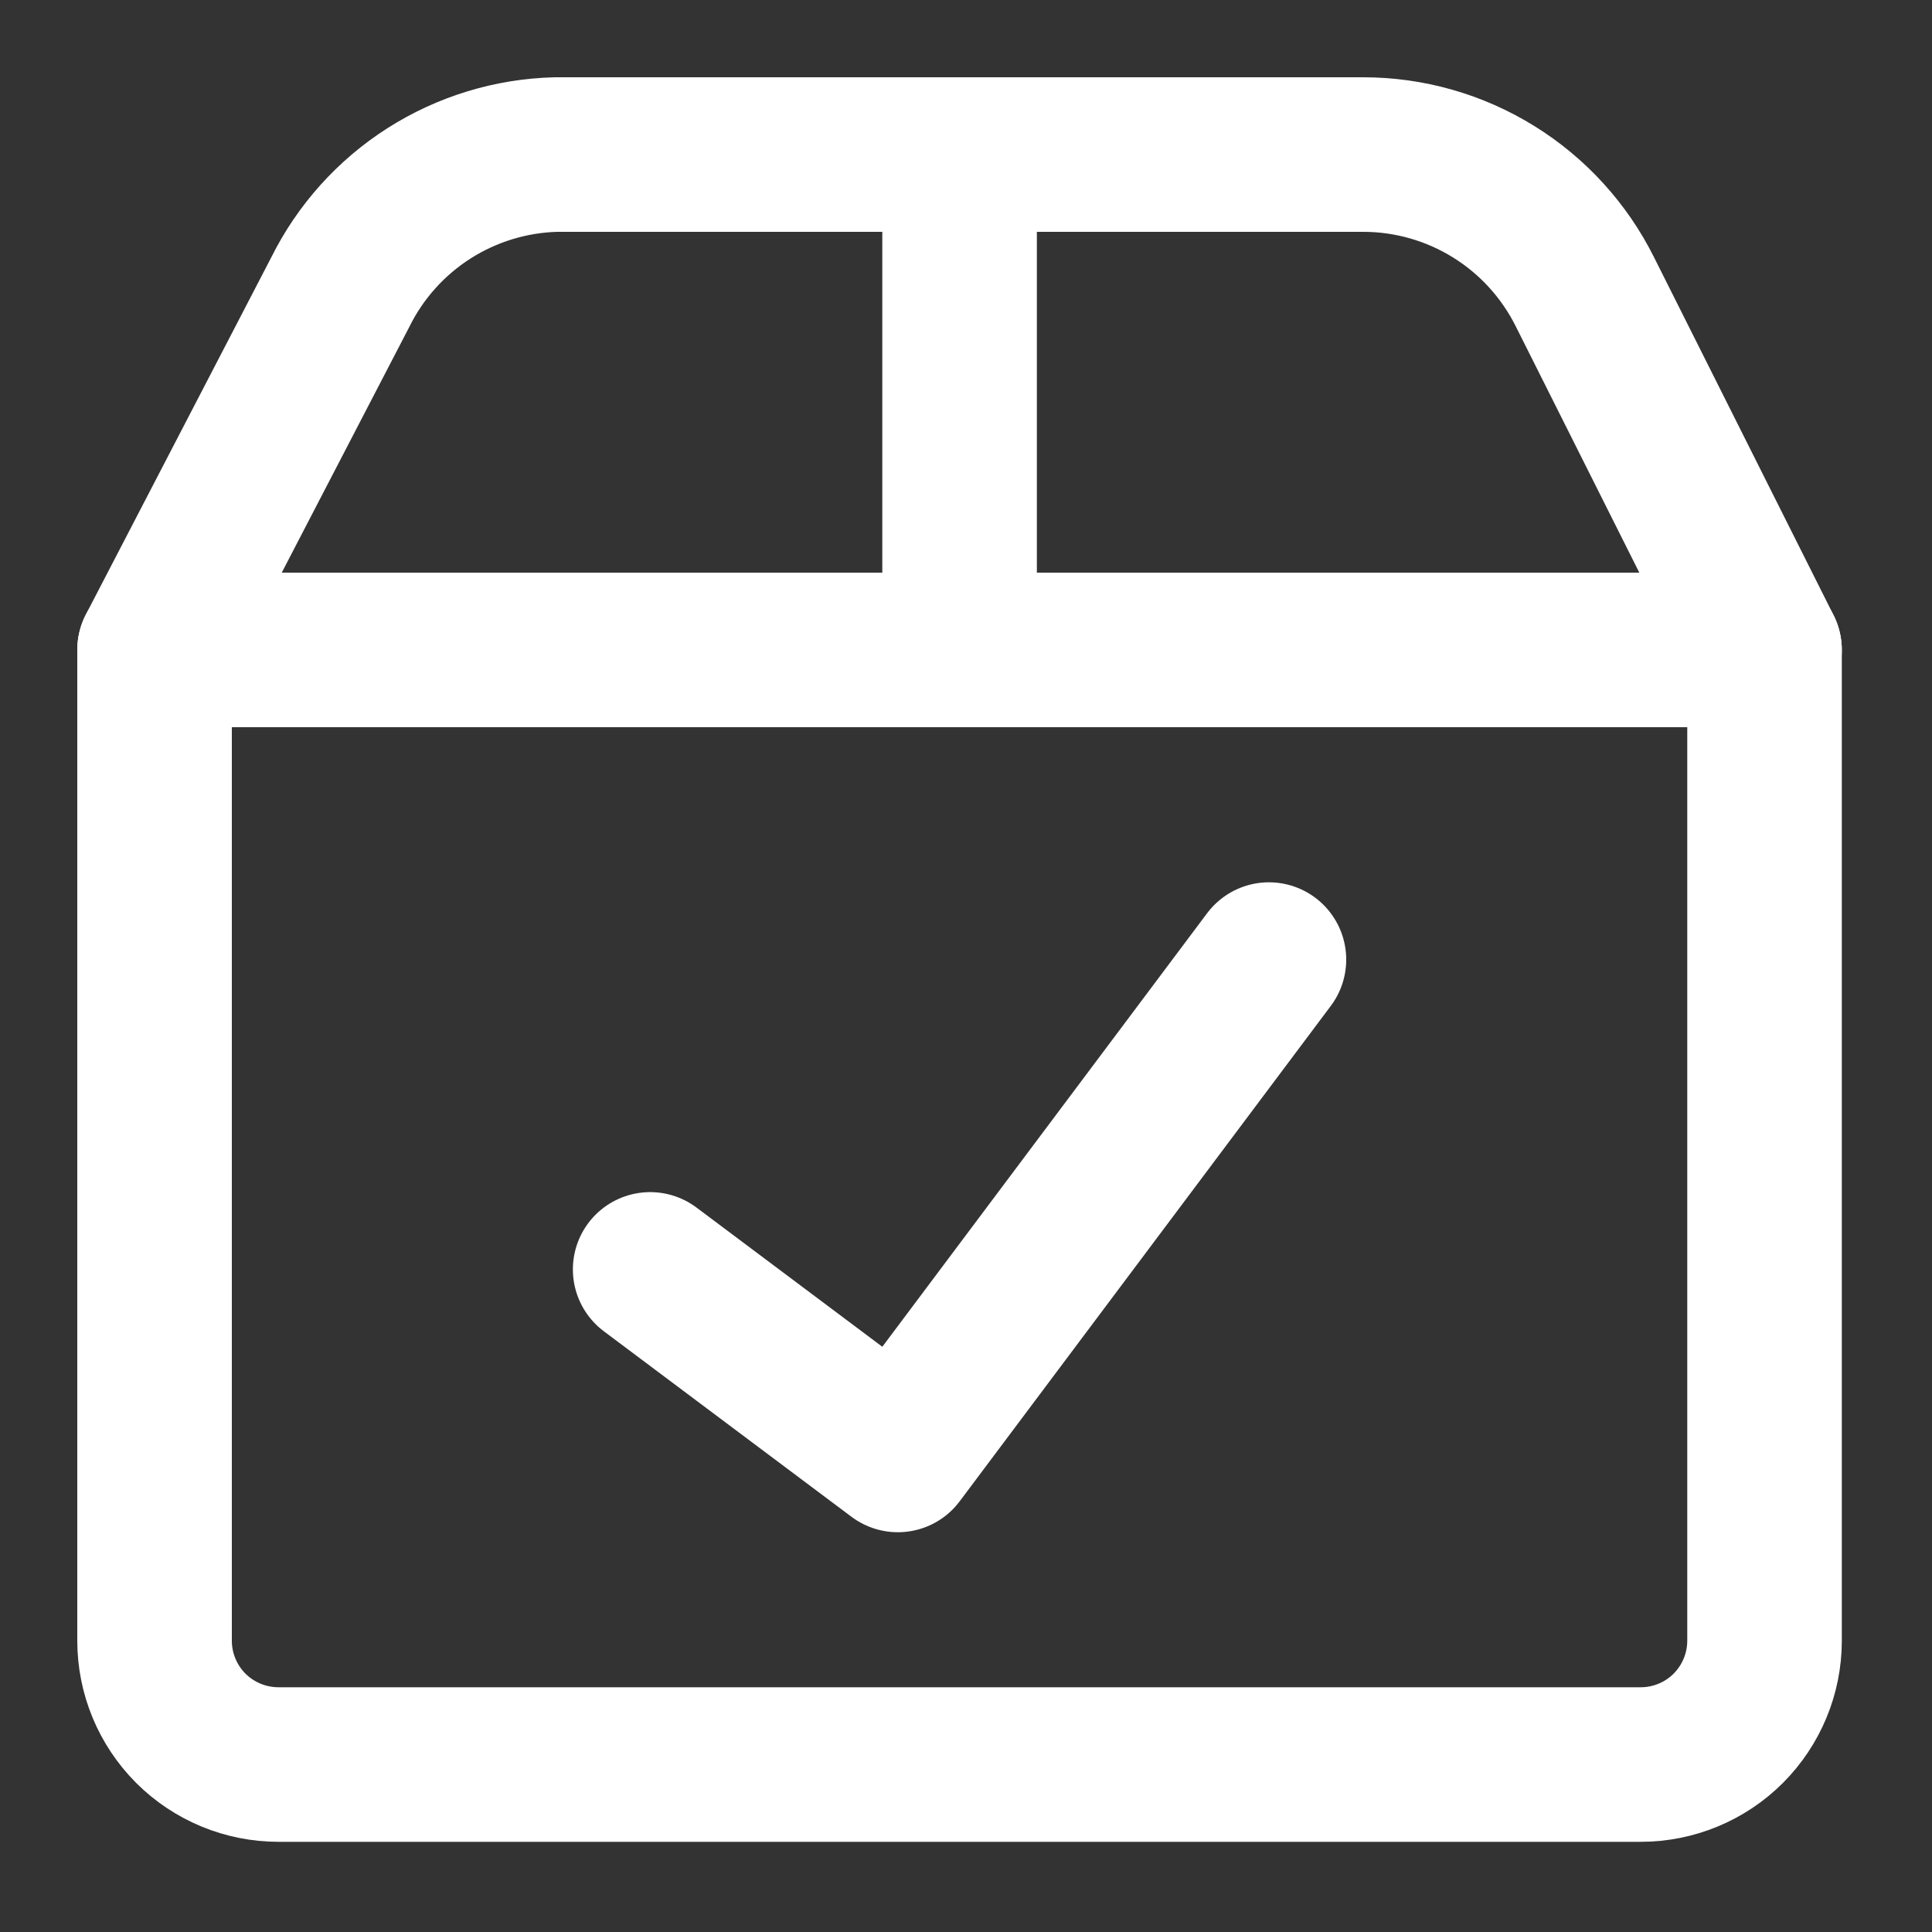 <svg width="25" height="25" viewBox="0 0 25 25" fill="none" xmlns="http://www.w3.org/2000/svg">
<rect x="0" y="0" width="25" height="25" fill="#333333" stroke="none"/>
<path d="M12.417 2V8.41" stroke="white" stroke-width="2" stroke-linecap="round" stroke-linejoin="round"/>
<path d="M2 8.41H22.833V21.231C22.833 21.656 22.664 22.063 22.364 22.364C22.064 22.664 21.656 22.833 21.231 22.833H3.603C3.178 22.833 2.77 22.664 2.469 22.364C2.169 22.063 2 21.656 2 21.231V8.41Z" stroke="white" stroke-width="2" stroke-linecap="round" stroke-linejoin="round"/>
<path d="M2 8.41L4.404 3.779C4.663 3.257 5.06 2.815 5.551 2.502C6.042 2.189 6.61 2.015 7.192 2H17.641C18.237 2 18.822 2.167 19.328 2.481C19.835 2.795 20.244 3.245 20.51 3.779L22.833 8.41" stroke="white" stroke-width="2" stroke-linecap="round" stroke-linejoin="round"/>
<path d="M16.42 12.417L11.618 18.827L8.413 16.426" stroke="white" stroke-width="2" stroke-linecap="round" stroke-linejoin="round"/>
</svg>
